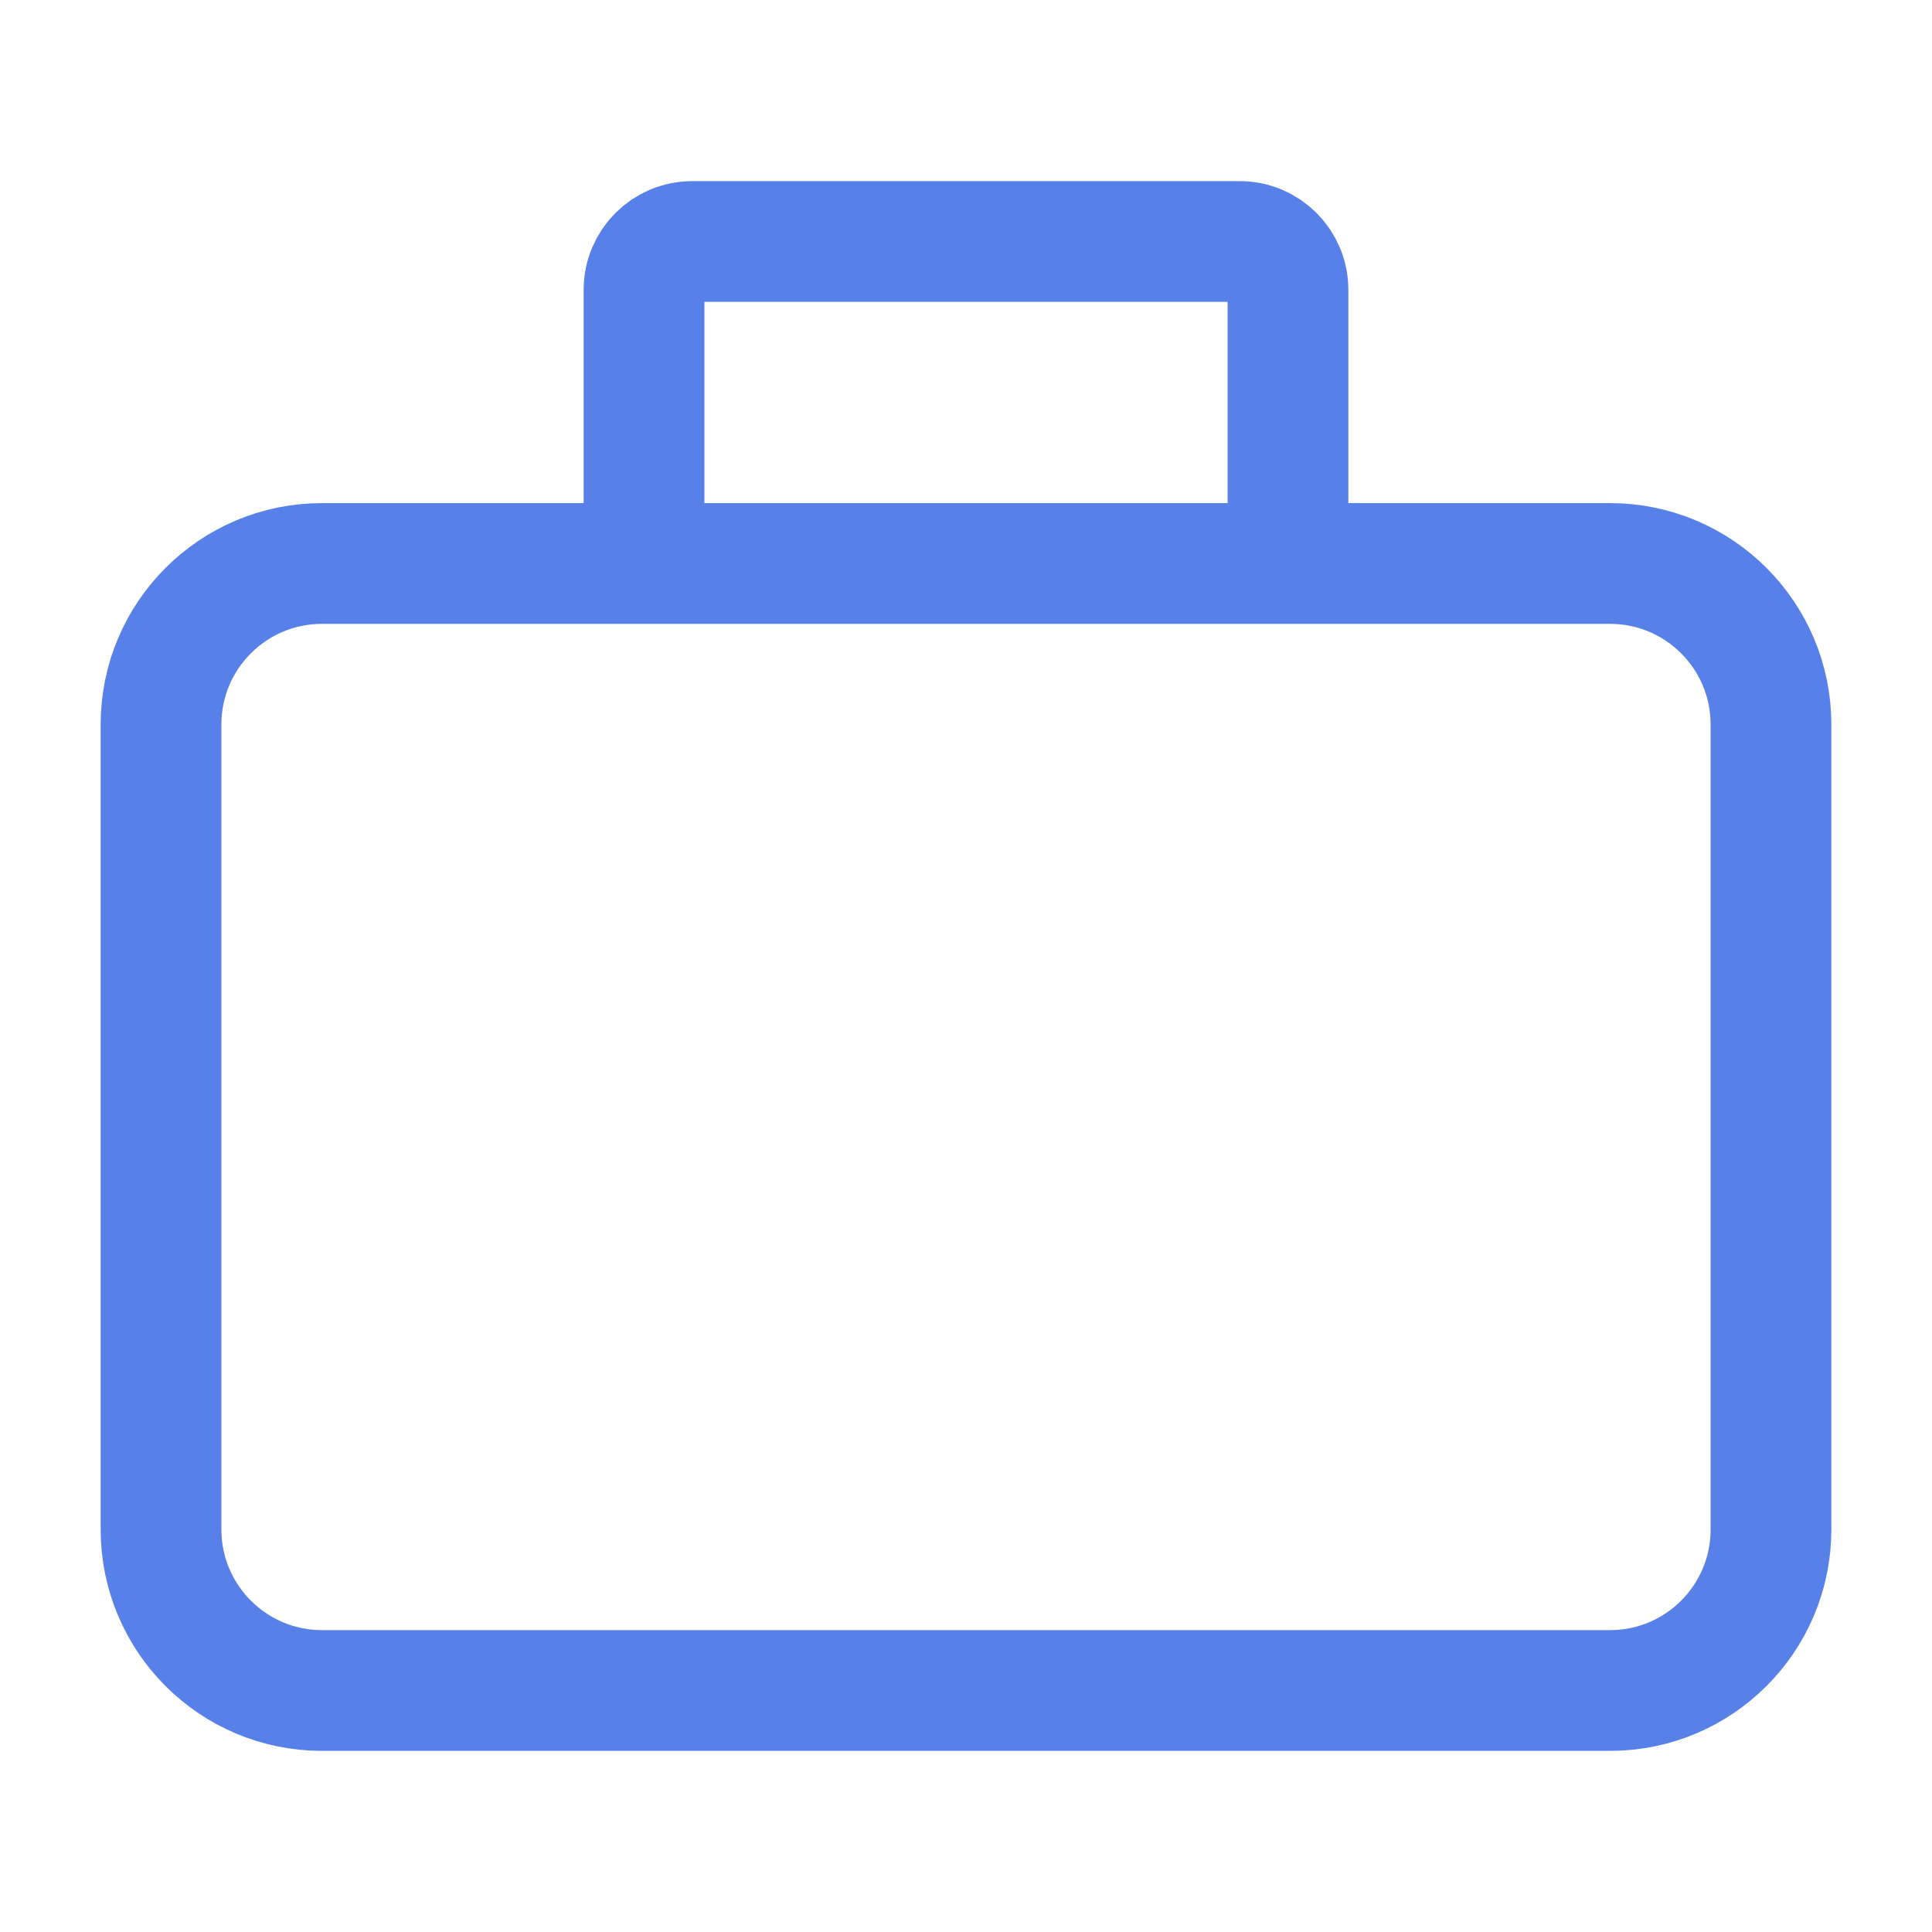 <svg width="32" height="32" viewBox="0 0 32 32" fill="none" xmlns="http://www.w3.org/2000/svg">
<path d="M10.667 9.333H5.333C3.861 9.333 2.667 10.527 2.667 12V25.333C2.667 26.806 3.861 28 5.333 28H26.667C28.139 28 29.333 26.806 29.333 25.333V12C29.333 10.527 28.139 9.333 26.667 9.333H21.333M10.667 9.333V4.8C10.667 4.358 11.025 4 11.467 4H20.533C20.975 4 21.333 4.358 21.333 4.8V9.333M10.667 9.333H21.333" stroke="#5780E9" stroke-width="2"/>
</svg>
